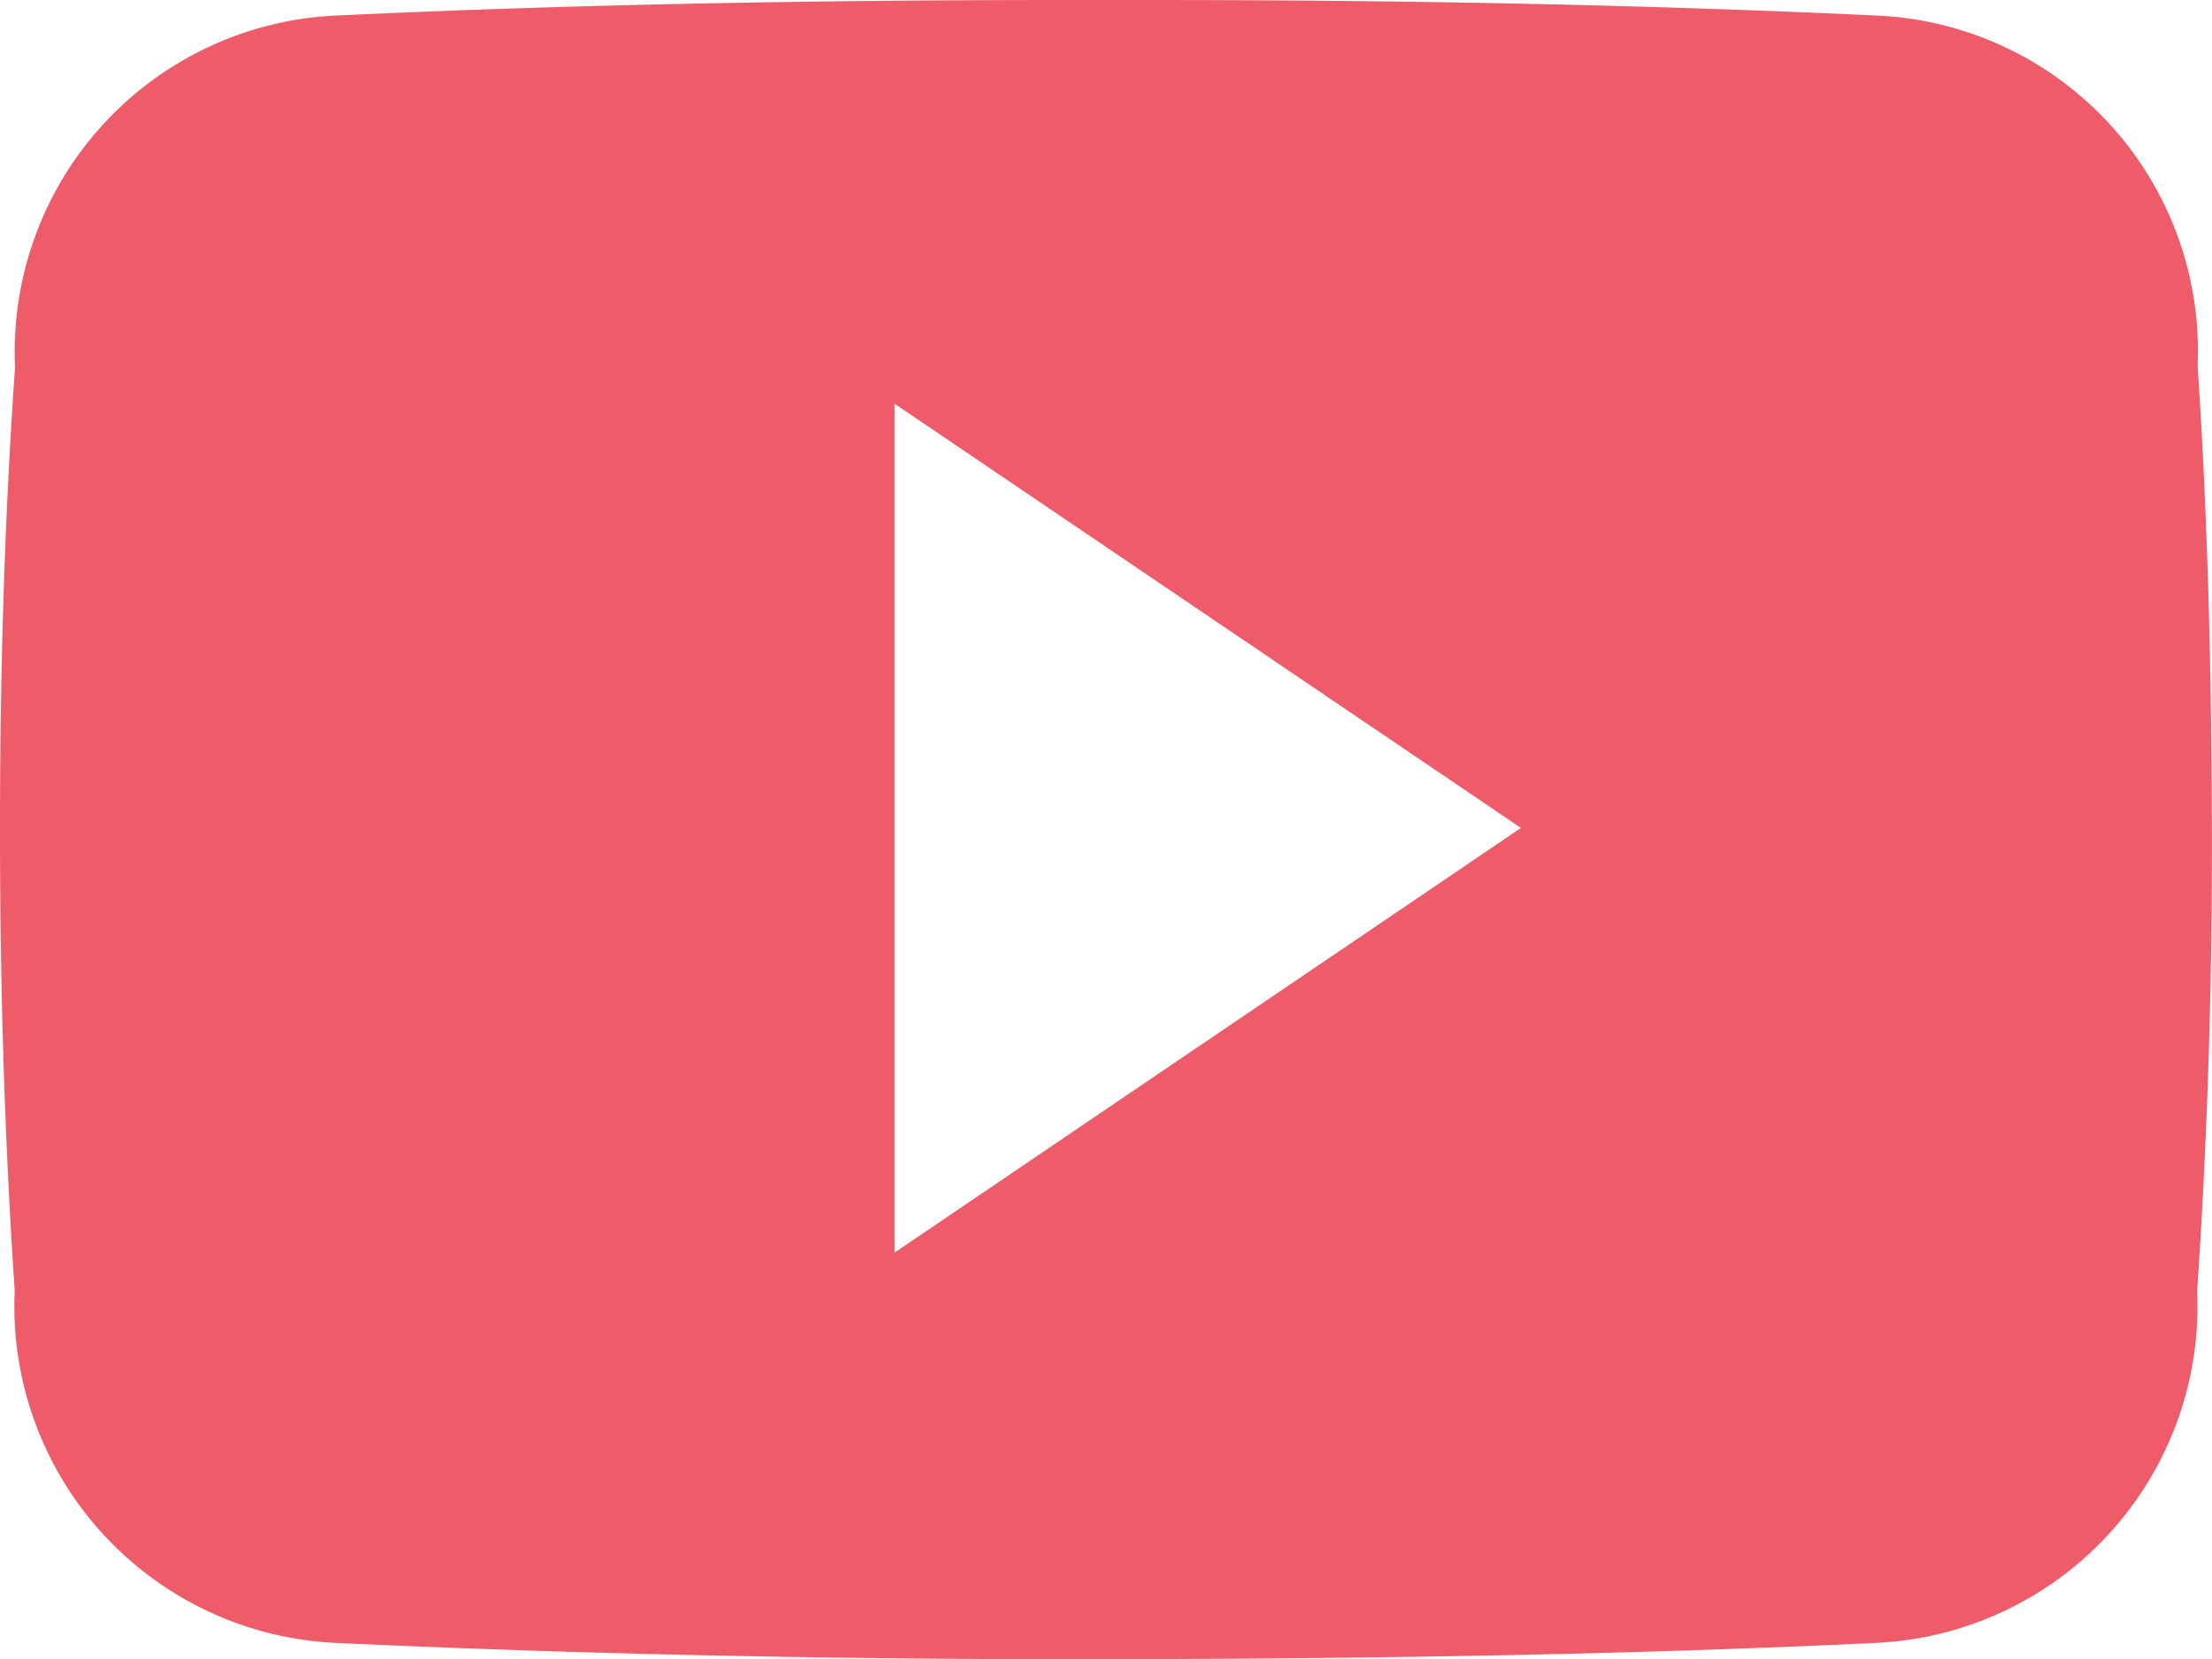 <svg xmlns="http://www.w3.org/2000/svg" width="19.987" height="14.993" viewBox="0 0 19.987 14.993"><defs><style>.a{fill:#ee5b69;}</style></defs><path class="a" d="M19.857,7.811a3.035,3.035,0,0,0-2.889-3.17C14.8,4.539,12.6,4.5,10.346,4.5h-.7c-2.249,0-4.459.039-6.622.141A3.042,3.042,0,0,0,.136,7.819C.039,9.209,0,10.6,0,11.988s.039,2.78.133,4.174a3.045,3.045,0,0,0,2.885,3.182c2.272.105,4.6.152,6.973.148s4.7-.039,6.973-.148a3.046,3.046,0,0,0,2.889-3.182c.094-1.394.137-2.784.133-4.178S19.951,9.2,19.857,7.811ZM8.082,15.819V8.147l5.661,3.834Z" transform="translate(0 -4.5)"/></svg>